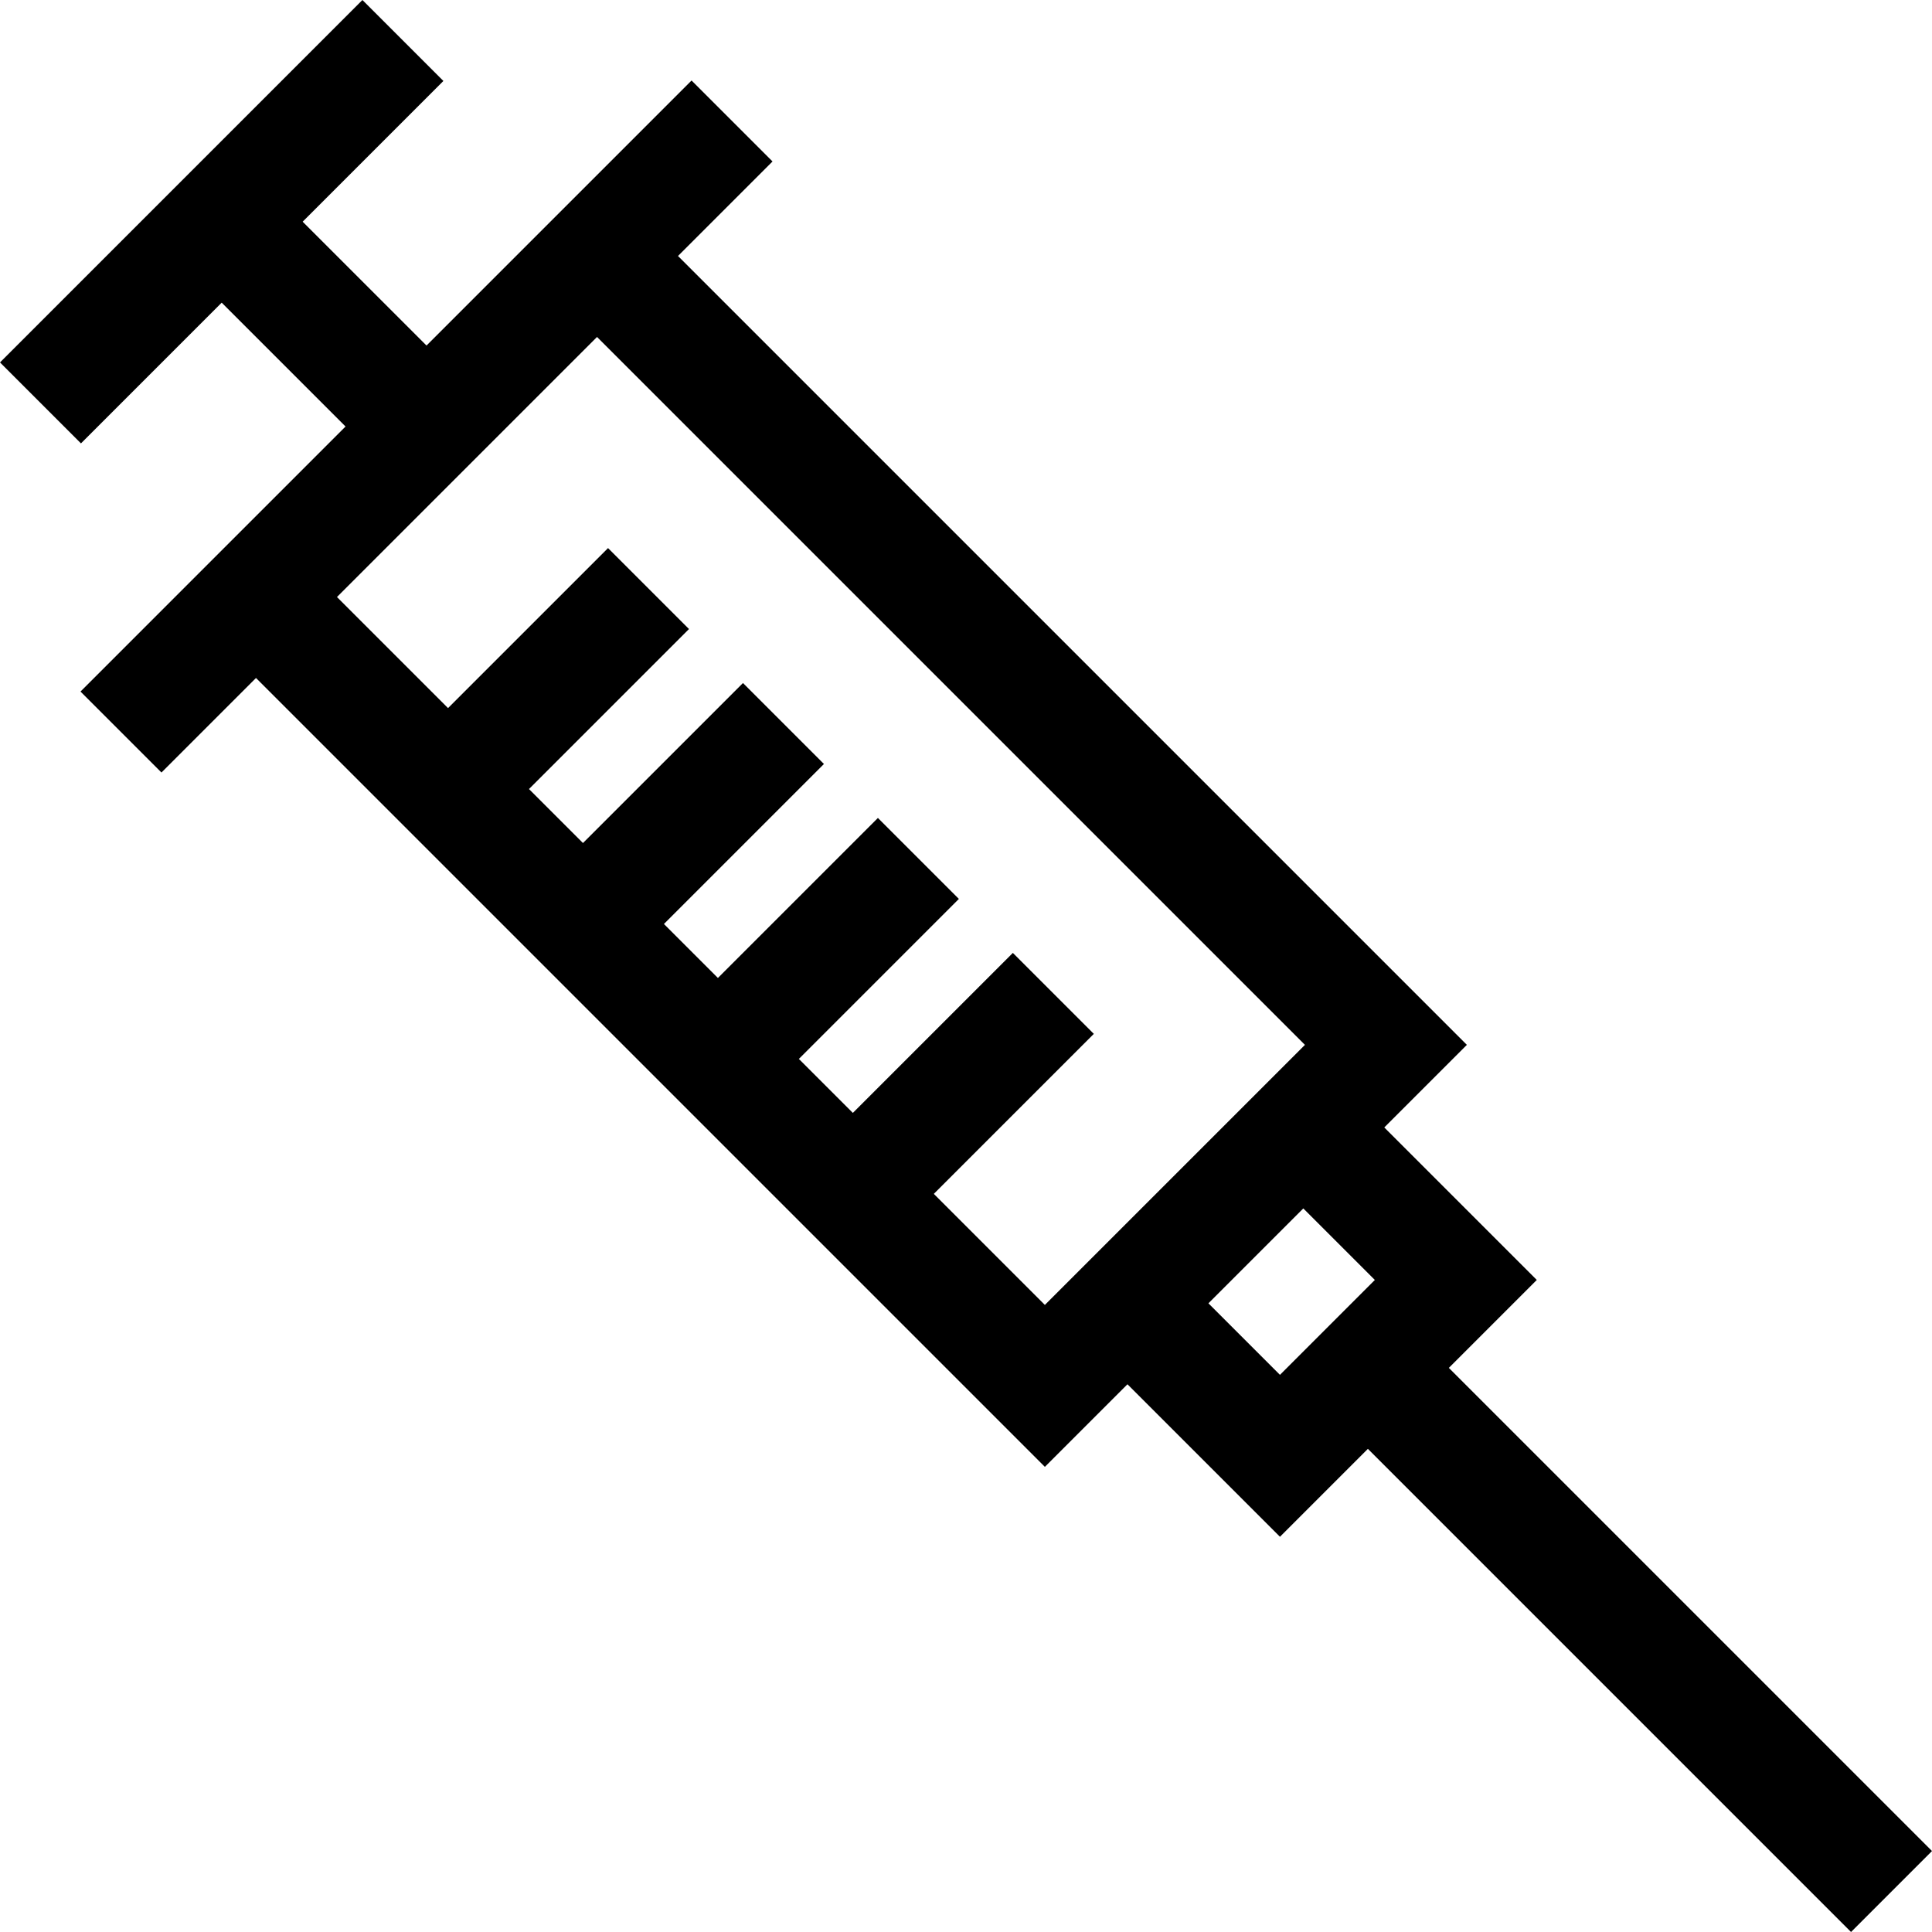 <?xml version="1.0" encoding="iso-8859-1"?>
<!-- Generator: Adobe Illustrator 19.0.0, SVG Export Plug-In . SVG Version: 6.00 Build 0)  -->
<svg version="1.1" id="Layer_1" xmlns="http://www.w3.org/2000/svg" xmlns:xlink="http://www.w3.org/1999/xlink" x="0px" y="0px"
	 viewBox="0 0 512 512" style="enable-background:new 0 0 512 512;" xml:space="preserve">
<g>
	<g>
		<path d="M383.961,362.504l23.302-23.302l-40.415-40.415l21.886-21.886L179.675,67.841l25.052-25.052l-21.456-21.456
			l-25.052,25.052L113.03,91.573L80.208,58.752l37.295-37.295L96.047,0L0,96.047l21.456,21.456l37.295-37.295l32.82,32.82
			l-45.189,45.189l-25.05,25.052l21.456,21.456l25.052-25.052l209.06,209.06l21.886-21.886l40.415,40.415l23.302-23.302L490.544,512
			L512,490.545L383.961,362.504z M277.33,345.389l-0.429,0.431l-29.431-29.431l42.405-42.405l-21.456-21.456l-42.405,42.405
			l-14.305-14.305l42.405-42.405l-21.456-21.456l-42.405,42.405l-14.305-14.305l42.405-42.405l-21.456-21.456l-42.405,42.405
			l-14.305-14.305l42.405-42.405l-21.456-21.456l-42.405,42.405l-29.431-29.431l68.92-68.92l187.604,187.603l-0.43,0.43
			l-0.001-0.001L277.33,345.389z M339.201,364.35l-18.958-18.958l25.147-25.147l18.959,18.958L339.201,364.35z"/>
	</g>
</g>
<g>
</g>
<g>
</g>
<g>
</g>
<g>
</g>
<g>
</g>
<g>
</g>
<g>
</g>
<g>
</g>
<g>
</g>
<g>
</g>
<g>
</g>
<g>
</g>
<g>
</g>
<g>
</g>
<g>
</g>
</svg>
